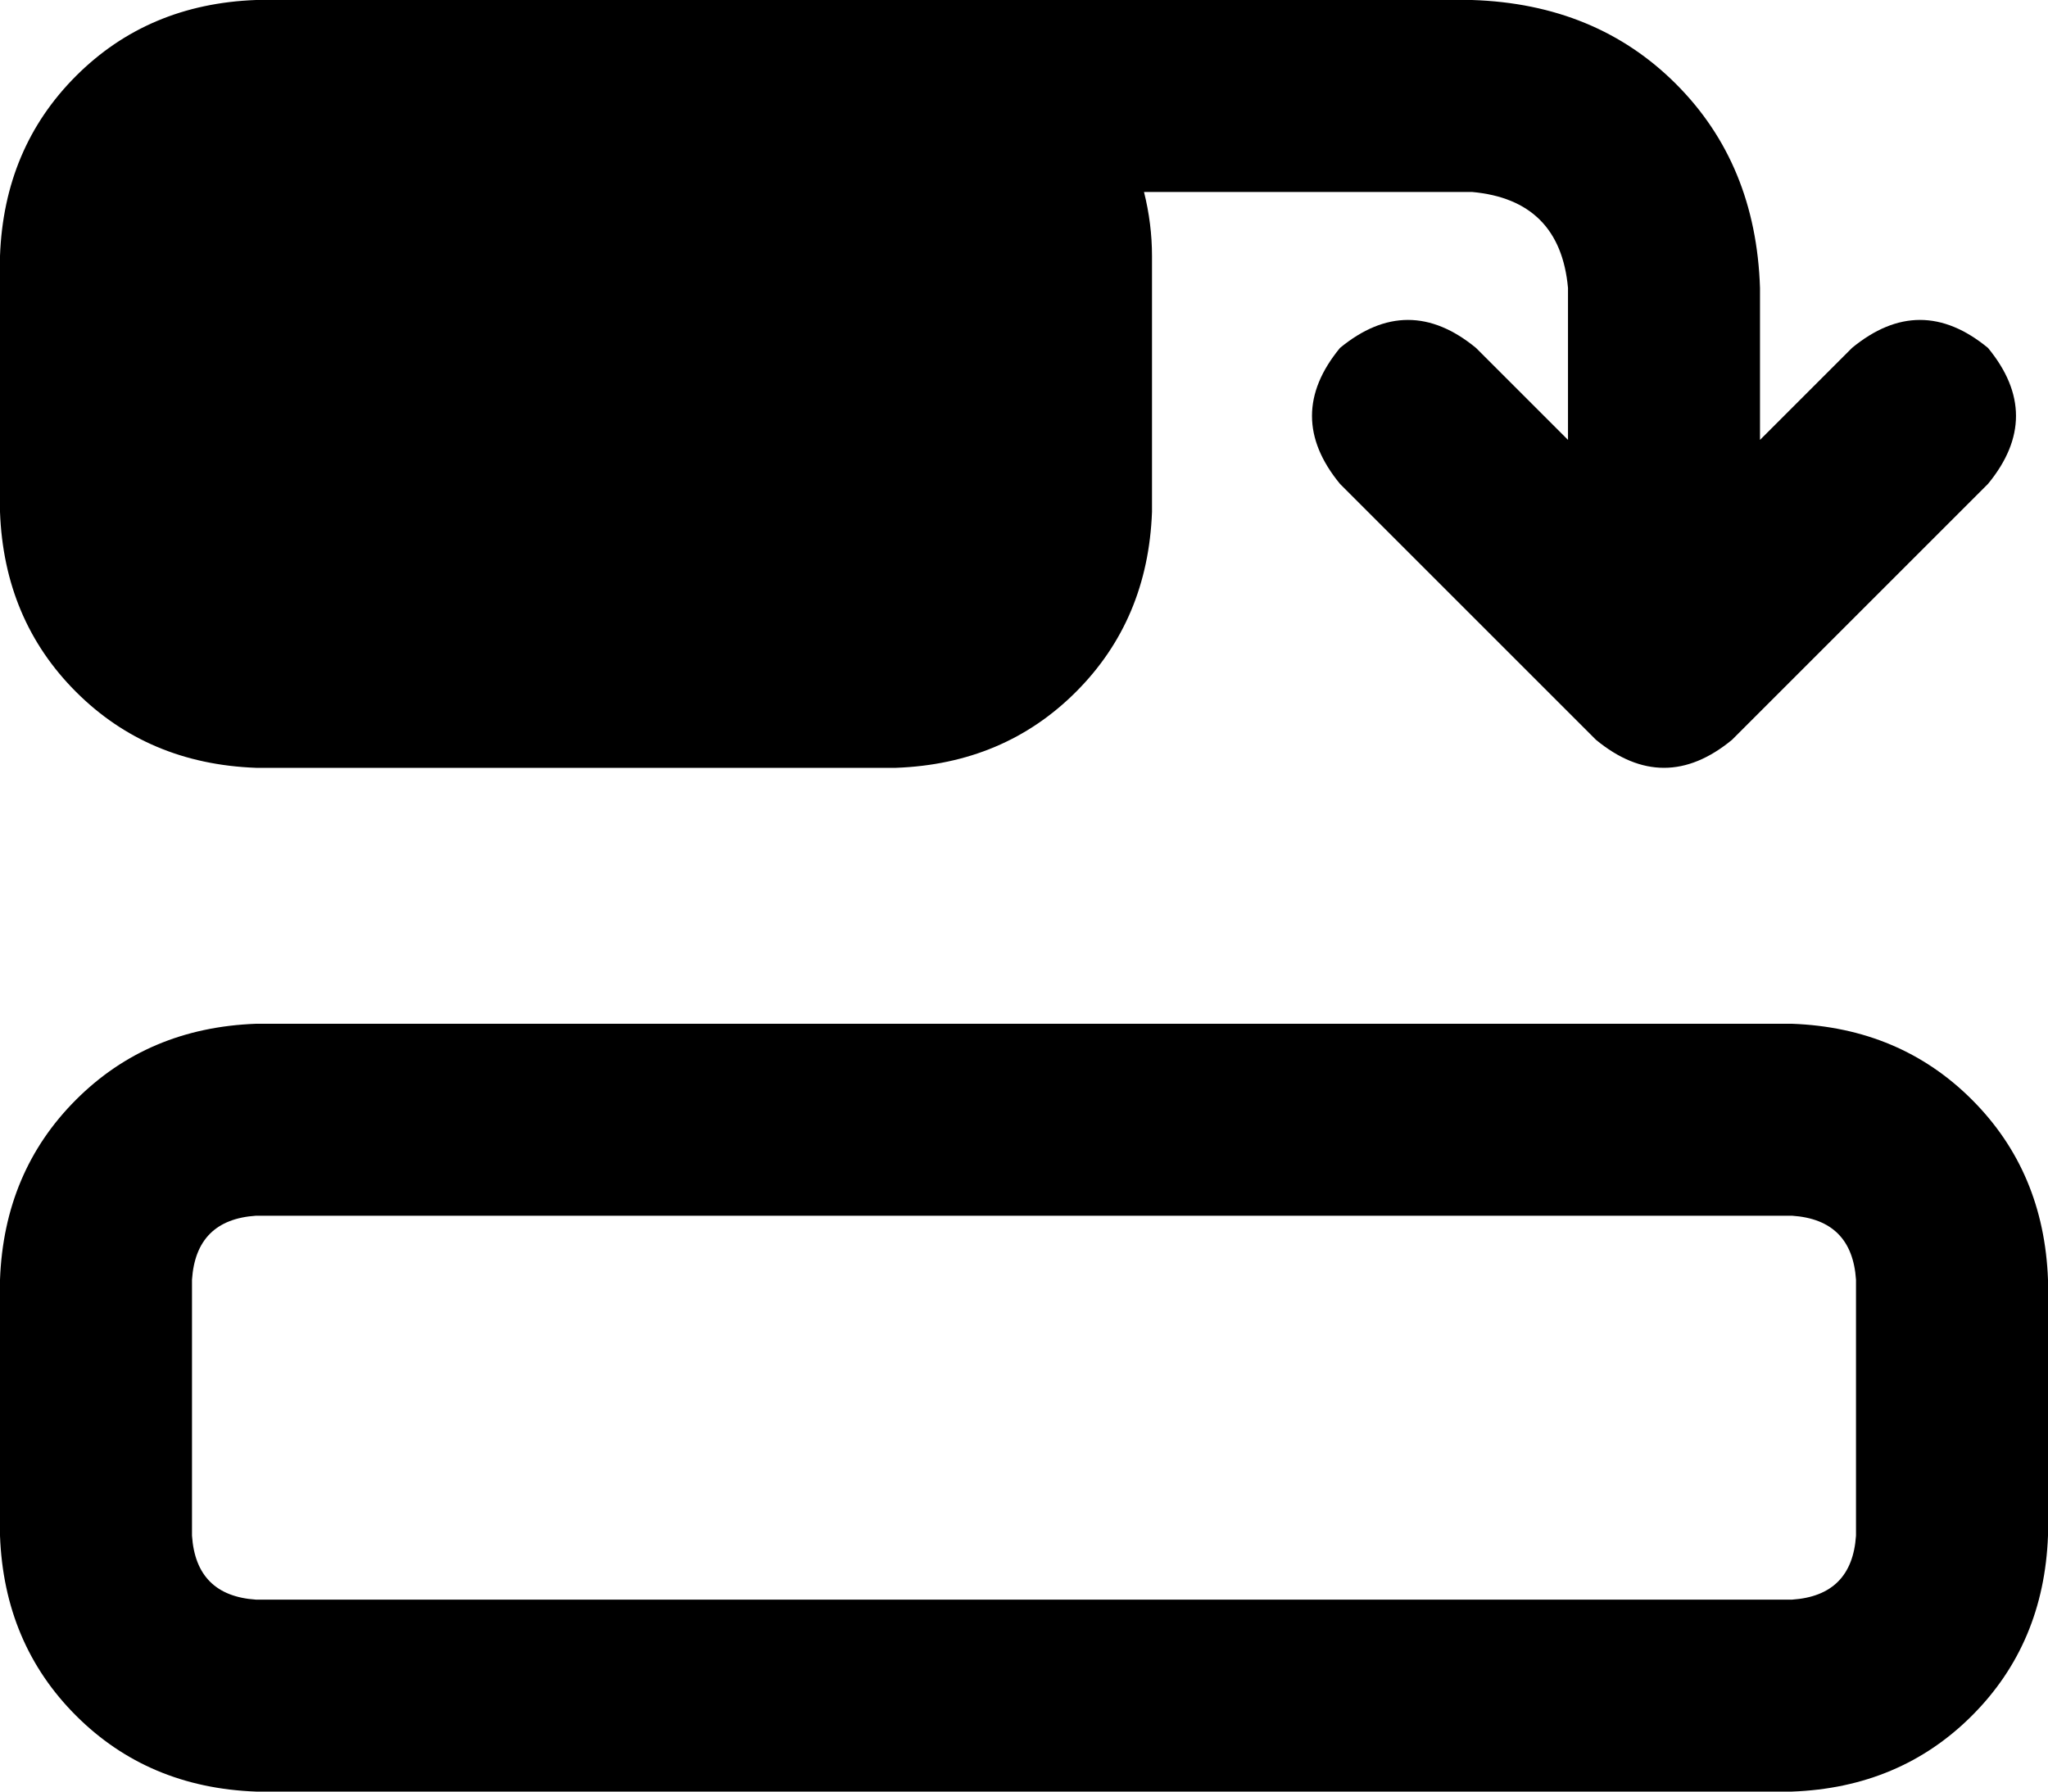<svg viewBox="0 0 512 448">
  <path
    d="M 464 384 L 464 320 Q 463 305 448 304 L 64 304 Q 49 305 48 320 L 48 384 Q 49 399 64 400 L 448 400 Q 463 399 464 384 L 464 384 Z M 448 448 L 64 448 Q 37 447 19 429 Q 1 411 0 384 L 0 320 Q 1 293 19 275 Q 37 257 64 256 L 448 256 Q 475 257 493 275 Q 511 293 512 320 L 512 384 Q 511 411 493 429 Q 475 447 448 448 L 448 448 Z M 288 128 Q 287 155 269 173 L 269 173 Q 251 191 224 192 L 64 192 Q 37 191 19 173 Q 1 155 0 128 L 0 64 Q 1 37 19 19 Q 37 1 64 0 L 208 0 L 224 0 L 368 0 Q 399 1 419 21 Q 439 41 440 72 L 440 110 L 463 87 Q 480 73 497 87 Q 511 104 497 121 L 433 185 Q 416 199 399 185 L 335 121 Q 321 104 335 87 Q 352 73 369 87 L 392 110 L 392 72 Q 390 50 368 48 L 286 48 Q 288 56 288 64 L 288 128 L 288 128 Z"
  />
</svg>